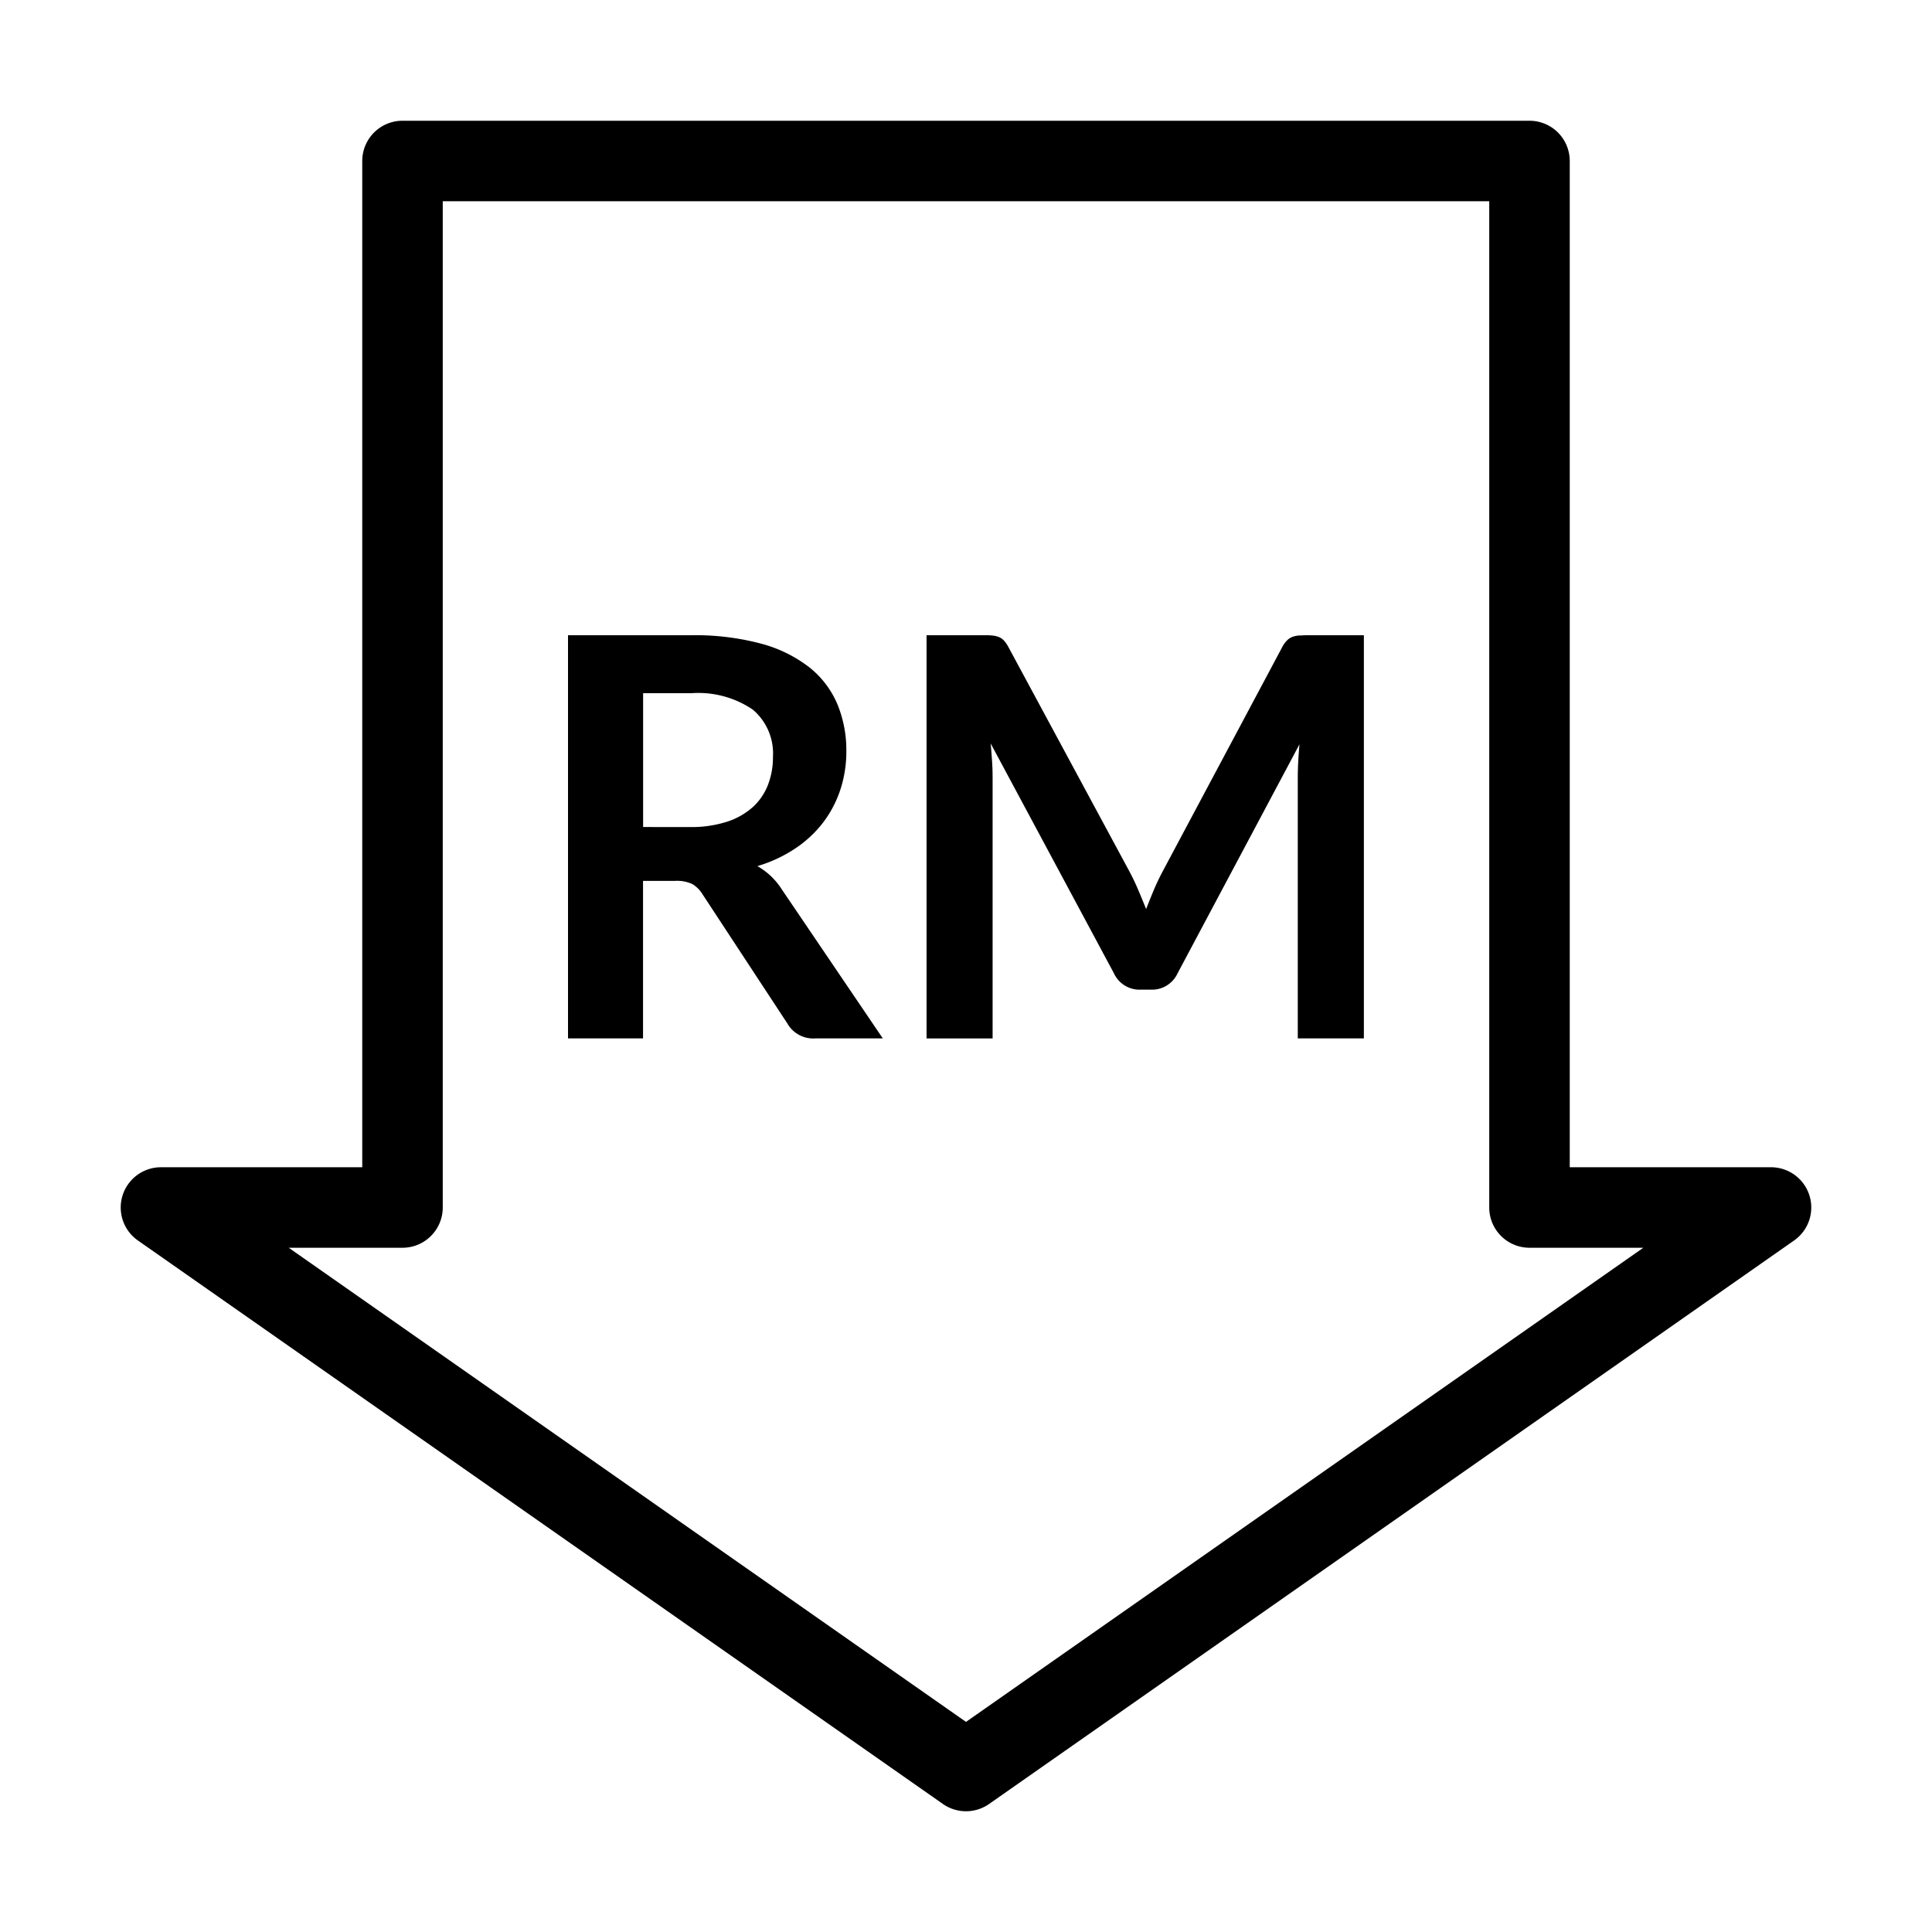 <svg xmlns="http://www.w3.org/2000/svg" viewBox="0 0 48 48">
  <g fill="currentColor">
    <path d="M24 45a1 1 0 01-.573-.18l-20-14A1 1 0 014 29h5V4a1 1 0 011-1h28a1 1 0 011 1v25h5a1 1 0 01.573 1.82l-20 14A1 1 0 0124 45zM7.173 31L24 42.78 40.828 31H38a1 1 0 01-1-1V5H11v25a1 1 0 01-1 1z"/>
    <path d="M21.933 25.799h-1.68a.739.739 0 01-.693-.374l-2.106-3.207a.744.744 0 00-.259-.257.91.91 0 00-.419-.076h-.8v3.914h-1.864V15.782h3.055a6.383 6.383 0 011.749.211 3.373 3.373 0 011.2.593 2.327 2.327 0 01.689.911 2.993 2.993 0 01.222 1.167 3.033 3.033 0 01-.149.956 2.794 2.794 0 01-.43.818 2.882 2.882 0 01-.692.643 3.436 3.436 0 01-.939.437 1.813 1.813 0 01.333.246 1.782 1.782 0 01.276.336zm-4.793-5.251a2.9 2.9 0 00.917-.131 1.781 1.781 0 00.645-.364 1.455 1.455 0 00.377-.551 1.9 1.9 0 00.125-.7 1.426 1.426 0 00-.5-1.171 2.408 2.408 0 00-1.535-.408h-1.191v3.324zm16.745-4.766v10.017h-1.642V19.33c0-.258.015-.538.042-.838l-3.027 5.687a.7.7 0 01-.658.409h-.267a.7.7 0 01-.659-.409l-3.061-5.708c.014.152.025.3.035.45s.013.284.013.409v6.47H23.02V15.782h1.413c.083 0 .155 0 .215.007a.611.611 0 01.162.035.35.35 0 01.132.09.77.77 0 01.114.166l3 5.563c.079.147.152.3.219.457s.133.318.2.485q.1-.256.2-.495a6.14 6.14 0 01.222-.461l2.958-5.549a.655.655 0 01.118-.166.376.376 0 01.135-.09.6.6 0 01.162-.035c.06 0 .132-.007.215-.007z"/>
  </g>
</svg>
